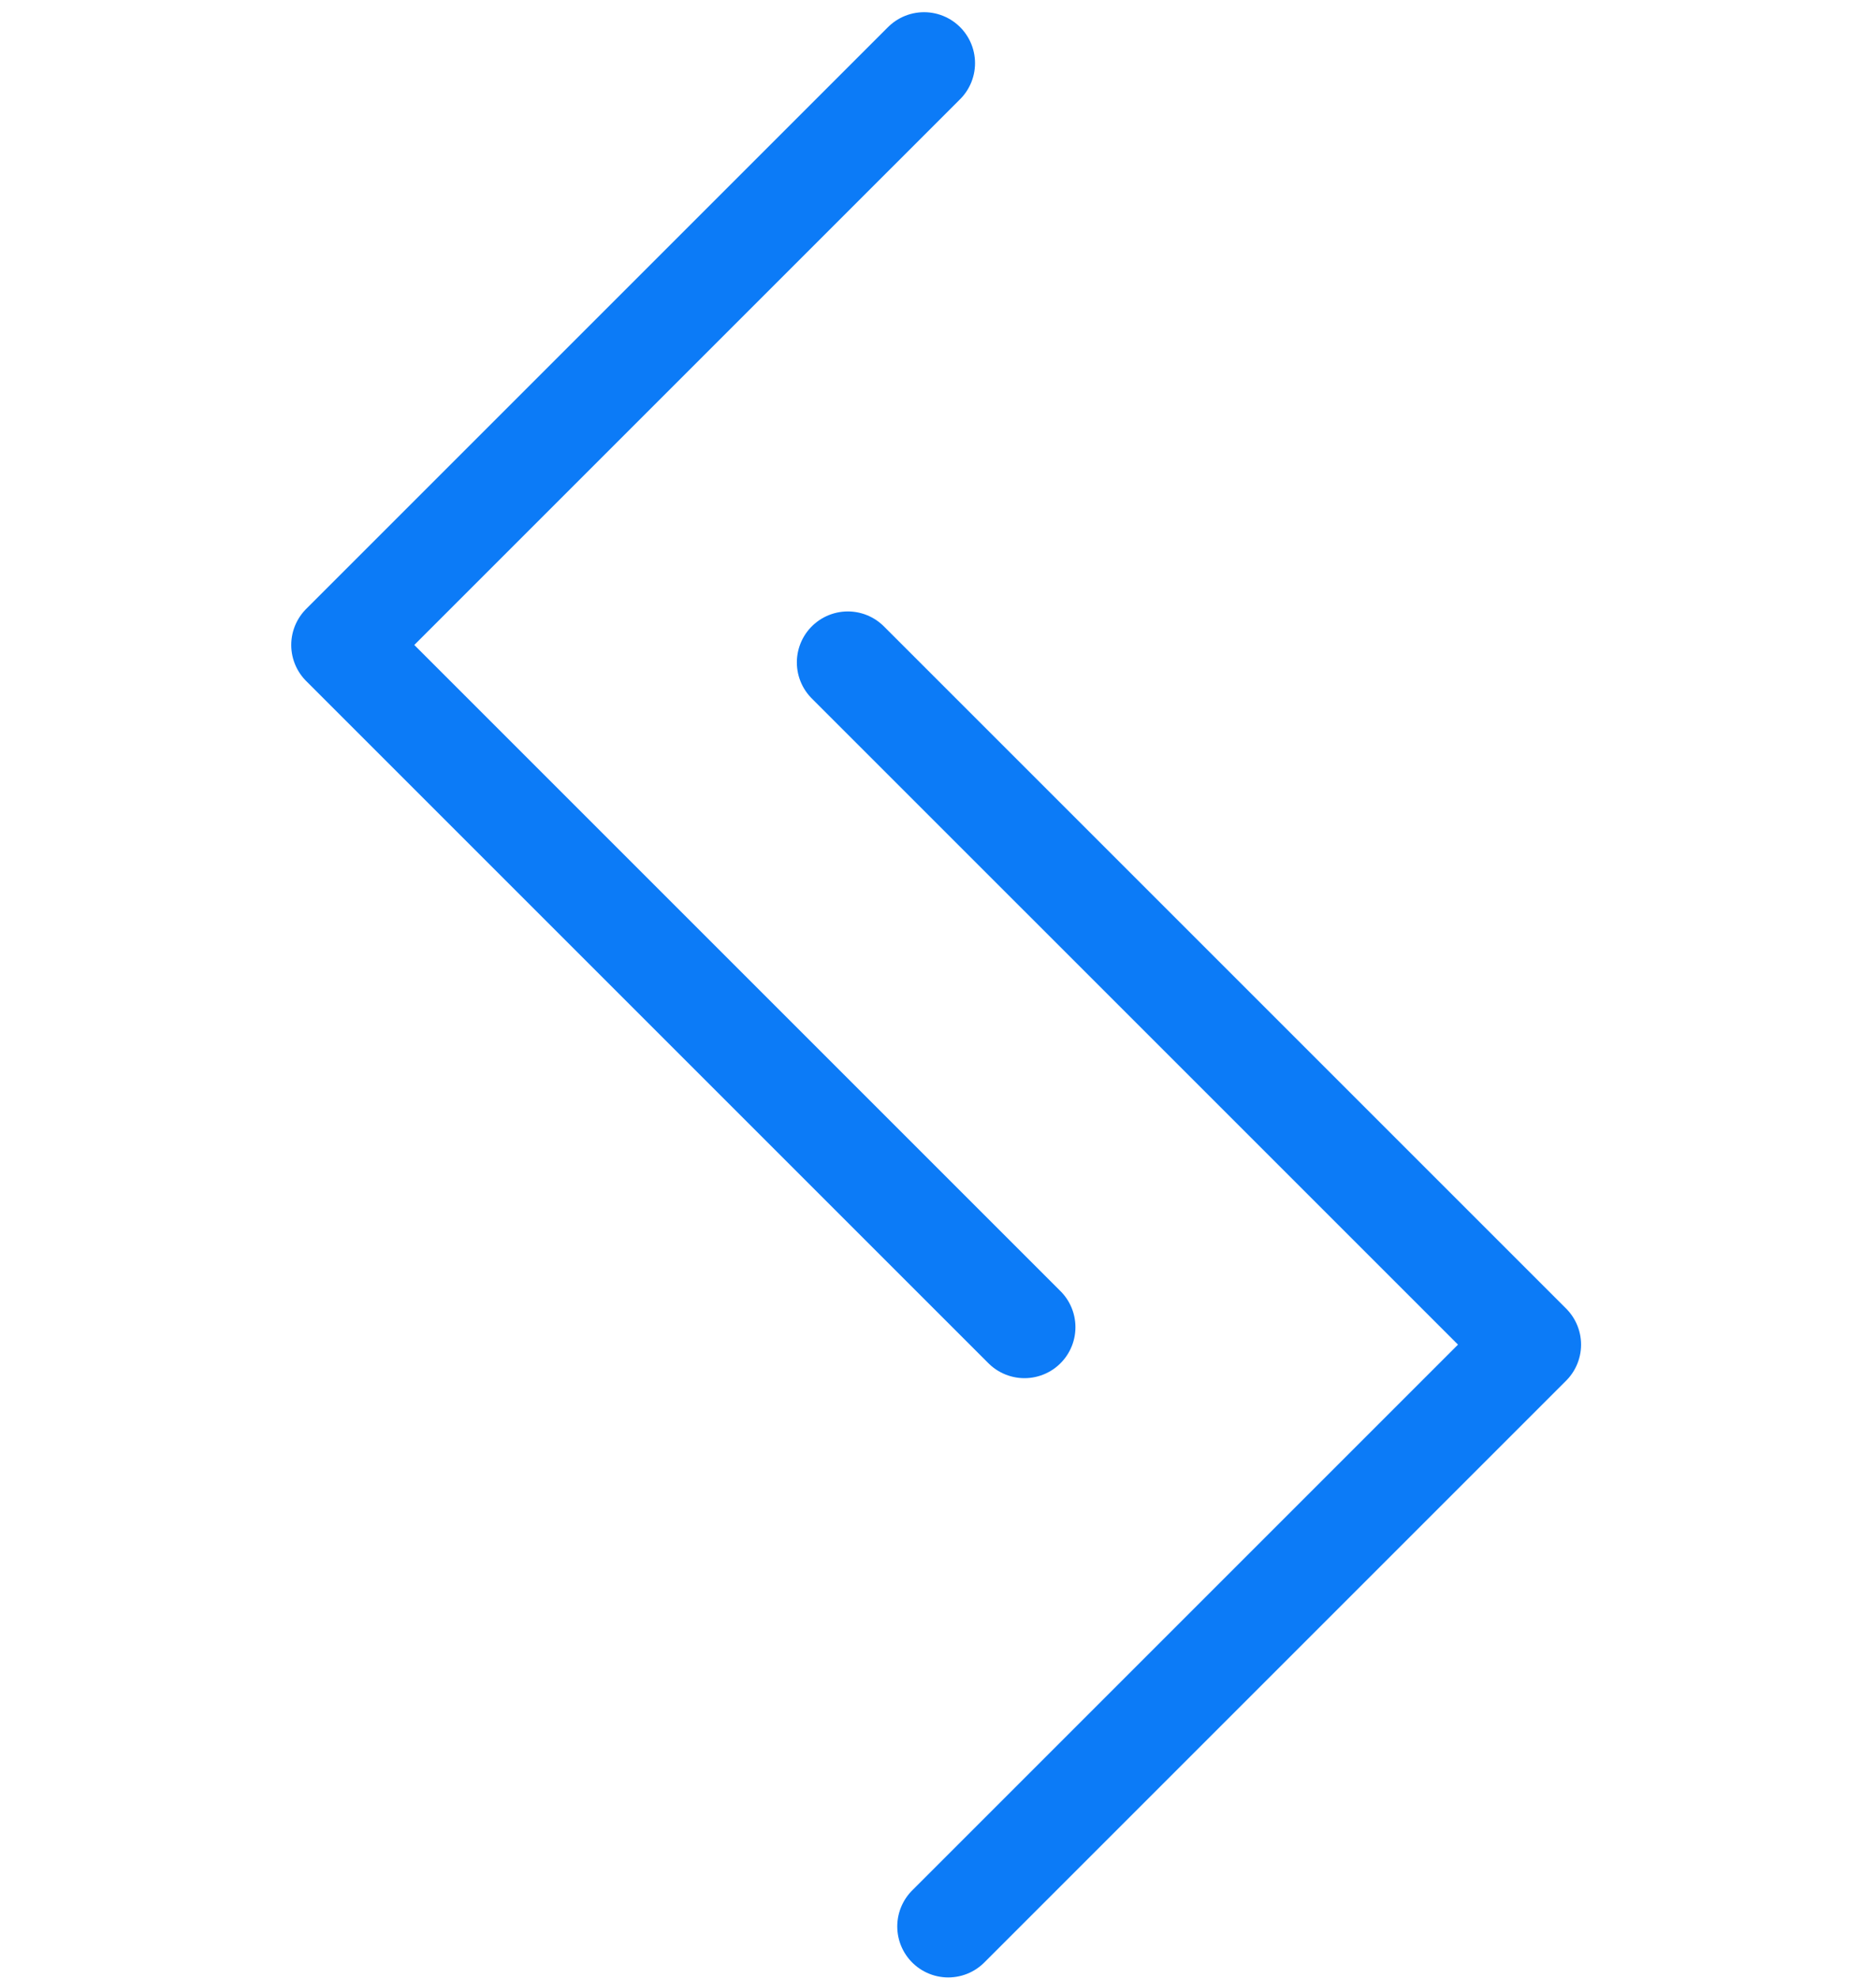 <svg width="92" height="97" viewBox="0 0 92 97" fill="none" xmlns="http://www.w3.org/2000/svg">
<path d="M50.24 65.088L16.782 31.631L45.316 3.098" stroke="#0C7BF7" stroke-width="5" stroke-linecap="round" stroke-linejoin="round"/>
<path d="M41.578 32.486L75.036 65.943L46.502 94.477" stroke="#0C7BF7" stroke-width="5" stroke-linecap="round" stroke-linejoin="round"/>
</svg>
